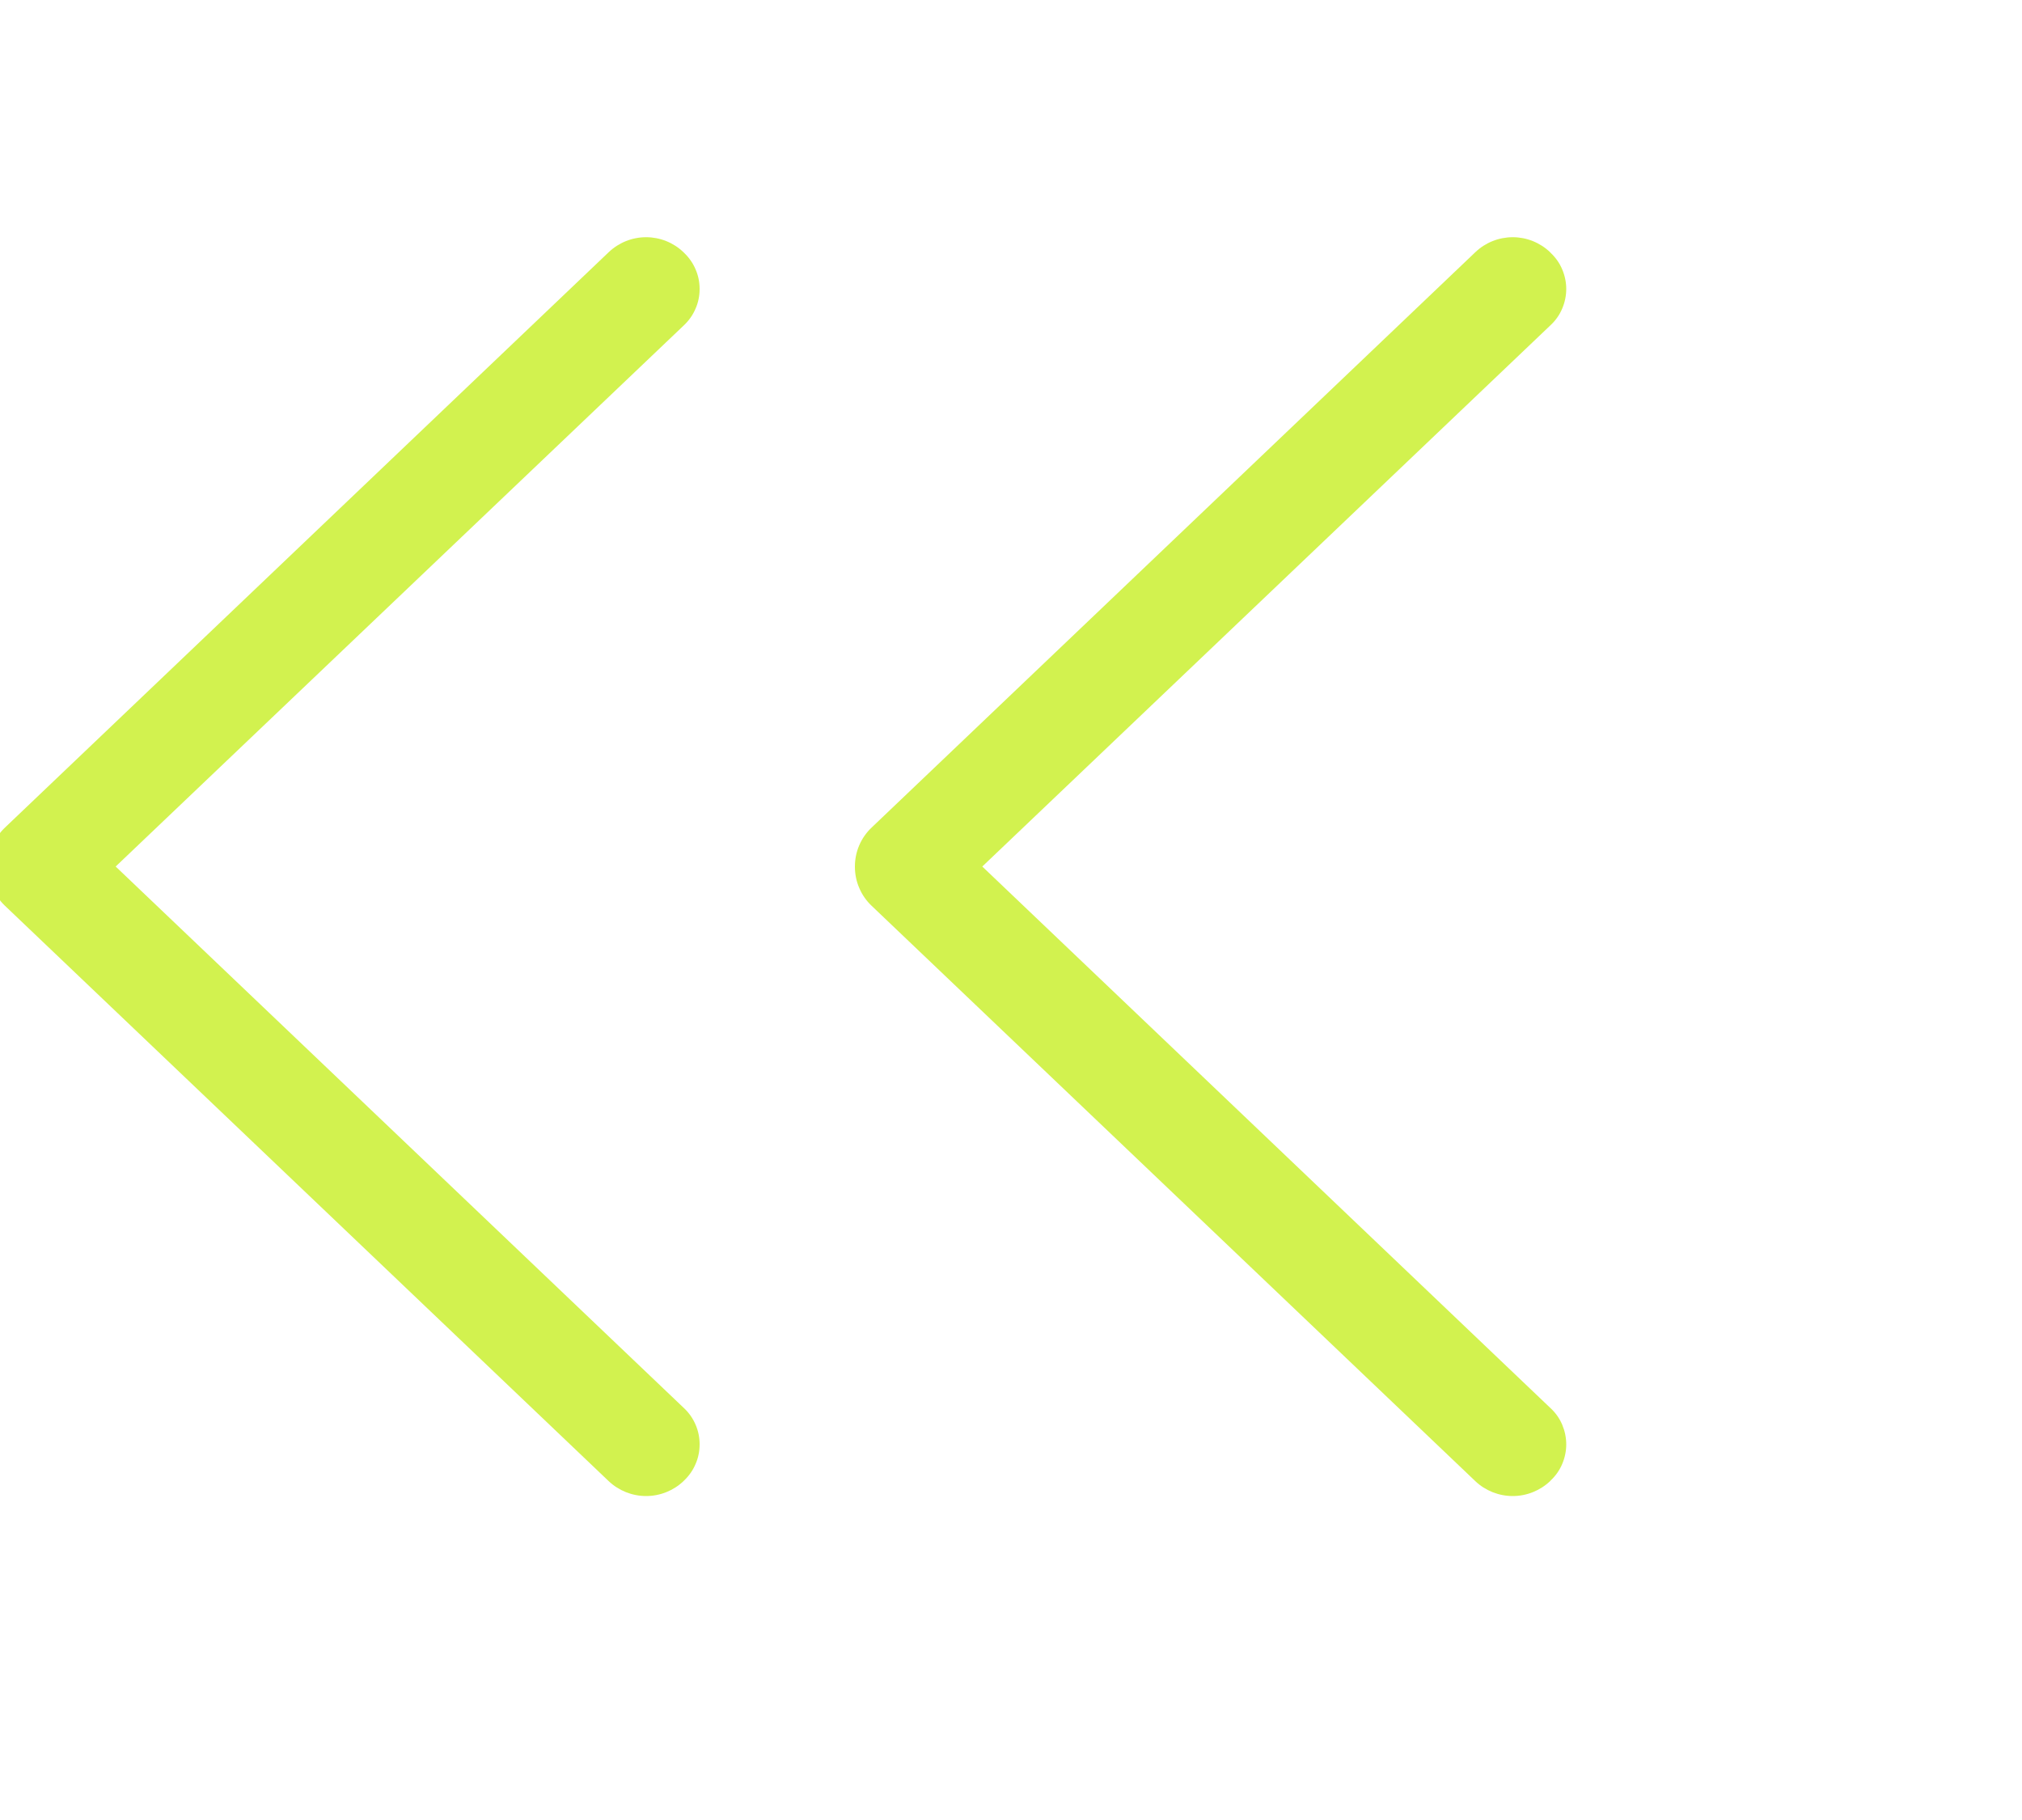 <svg width="20" height="18" viewBox="0 0 20 18" fill="none" xmlns="http://www.w3.org/2000/svg">
<g clip-path="url(#clip0_126_381)">
<path d="M8.622 8.959L14.593 14.649C14.692 14.743 14.825 14.796 14.963 14.796C15.1 14.796 15.232 14.743 15.332 14.649L15.338 14.642C15.387 14.596 15.426 14.541 15.452 14.479C15.478 14.418 15.492 14.352 15.492 14.285C15.492 14.218 15.478 14.152 15.452 14.09C15.426 14.029 15.387 13.973 15.338 13.928L9.716 8.57L15.338 3.215C15.387 3.169 15.426 3.114 15.452 3.052C15.478 2.991 15.492 2.925 15.492 2.858C15.492 2.791 15.478 2.725 15.452 2.664C15.426 2.602 15.387 2.547 15.338 2.501L15.332 2.494C15.232 2.399 15.1 2.346 14.963 2.346C14.825 2.346 14.692 2.399 14.593 2.494L8.622 8.184C8.569 8.234 8.527 8.294 8.499 8.36C8.47 8.427 8.456 8.499 8.456 8.571C8.456 8.644 8.47 8.716 8.499 8.782C8.527 8.849 8.569 8.909 8.622 8.959Z" fill="#D2F24F"/>
<path d="M0.05 8.959L6.021 14.649C6.121 14.743 6.253 14.796 6.391 14.796C6.528 14.796 6.661 14.743 6.76 14.649L6.767 14.642C6.815 14.596 6.854 14.541 6.88 14.479C6.907 14.418 6.92 14.352 6.92 14.285C6.92 14.218 6.907 14.152 6.88 14.09C6.854 14.029 6.815 13.973 6.767 13.928L1.144 8.57L6.767 3.215C6.815 3.169 6.854 3.114 6.88 3.052C6.907 2.991 6.92 2.925 6.92 2.858C6.92 2.791 6.907 2.725 6.88 2.664C6.854 2.602 6.815 2.547 6.767 2.501L6.76 2.494C6.661 2.399 6.528 2.346 6.391 2.346C6.253 2.346 6.121 2.399 6.021 2.494L0.05 8.184C-0.003 8.234 -0.044 8.294 -0.073 8.36C-0.101 8.427 -0.116 8.499 -0.116 8.571C-0.116 8.644 -0.101 8.716 -0.073 8.782C-0.044 8.849 -0.003 8.909 0.05 8.959Z" fill="#D2F24F"/>
</g>
<defs>
<clipPath id="clip0_126_381">
<rect width="17.143" height="20" fill="white" transform="matrix(0 -1 1 0 0 17.143)"/>
</clipPath>
</defs>
</svg>

